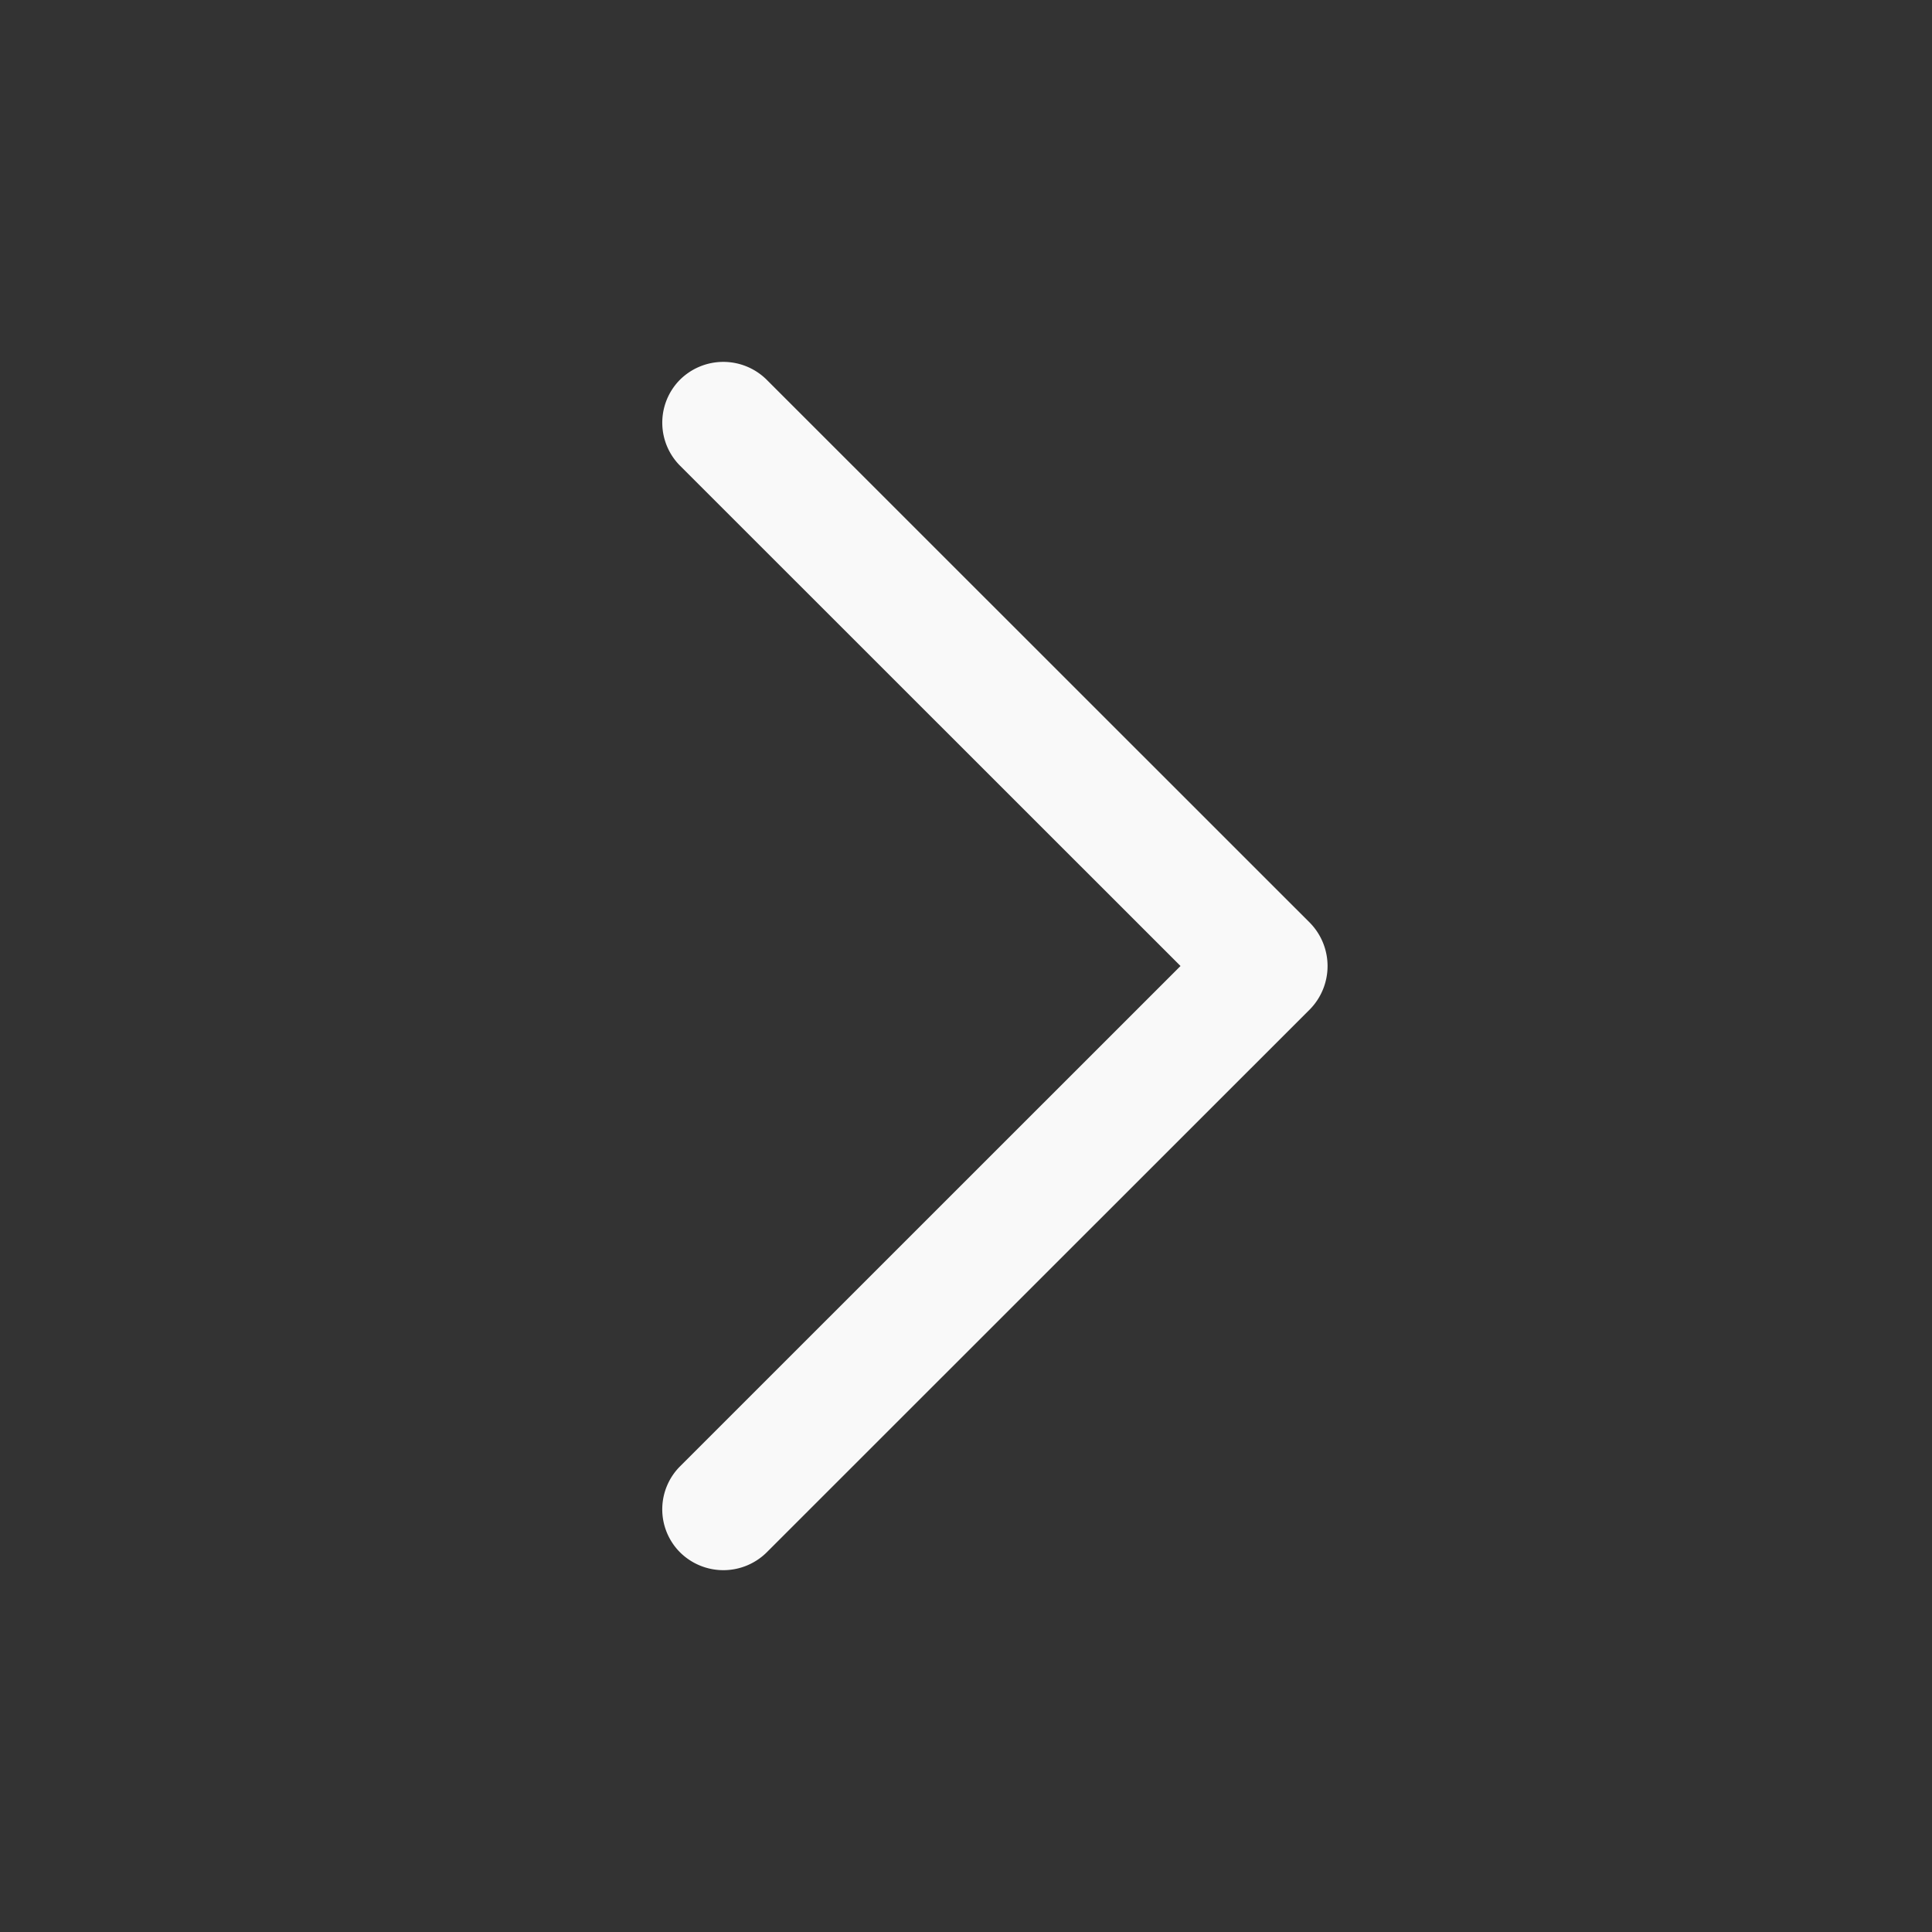 <svg fill="#f9f9f9" viewBox="0 0 32 32" xmlns="http://www.w3.org/2000/svg" fill-rule="evenodd" clip-rule="evenodd" stroke-linejoin="round" stroke-miterlimit="1.414"><rect x="0" y="0" width="32" height="32" fill="#333333" stroke="none"/><path d="M21.698 15.286l-9.002-8.999a1.02 1.02 0 0 0-1.431 0 1.01 1.01 0 0 0 0 1.428L19.553 16l-8.287 8.285a1.008 1.008 0 0 0 0 1.429 1.02 1.02 0 0 0 1.431 0l9.002-8.999a1.025 1.025 0 0 0-.001-1.429z"/></svg>
